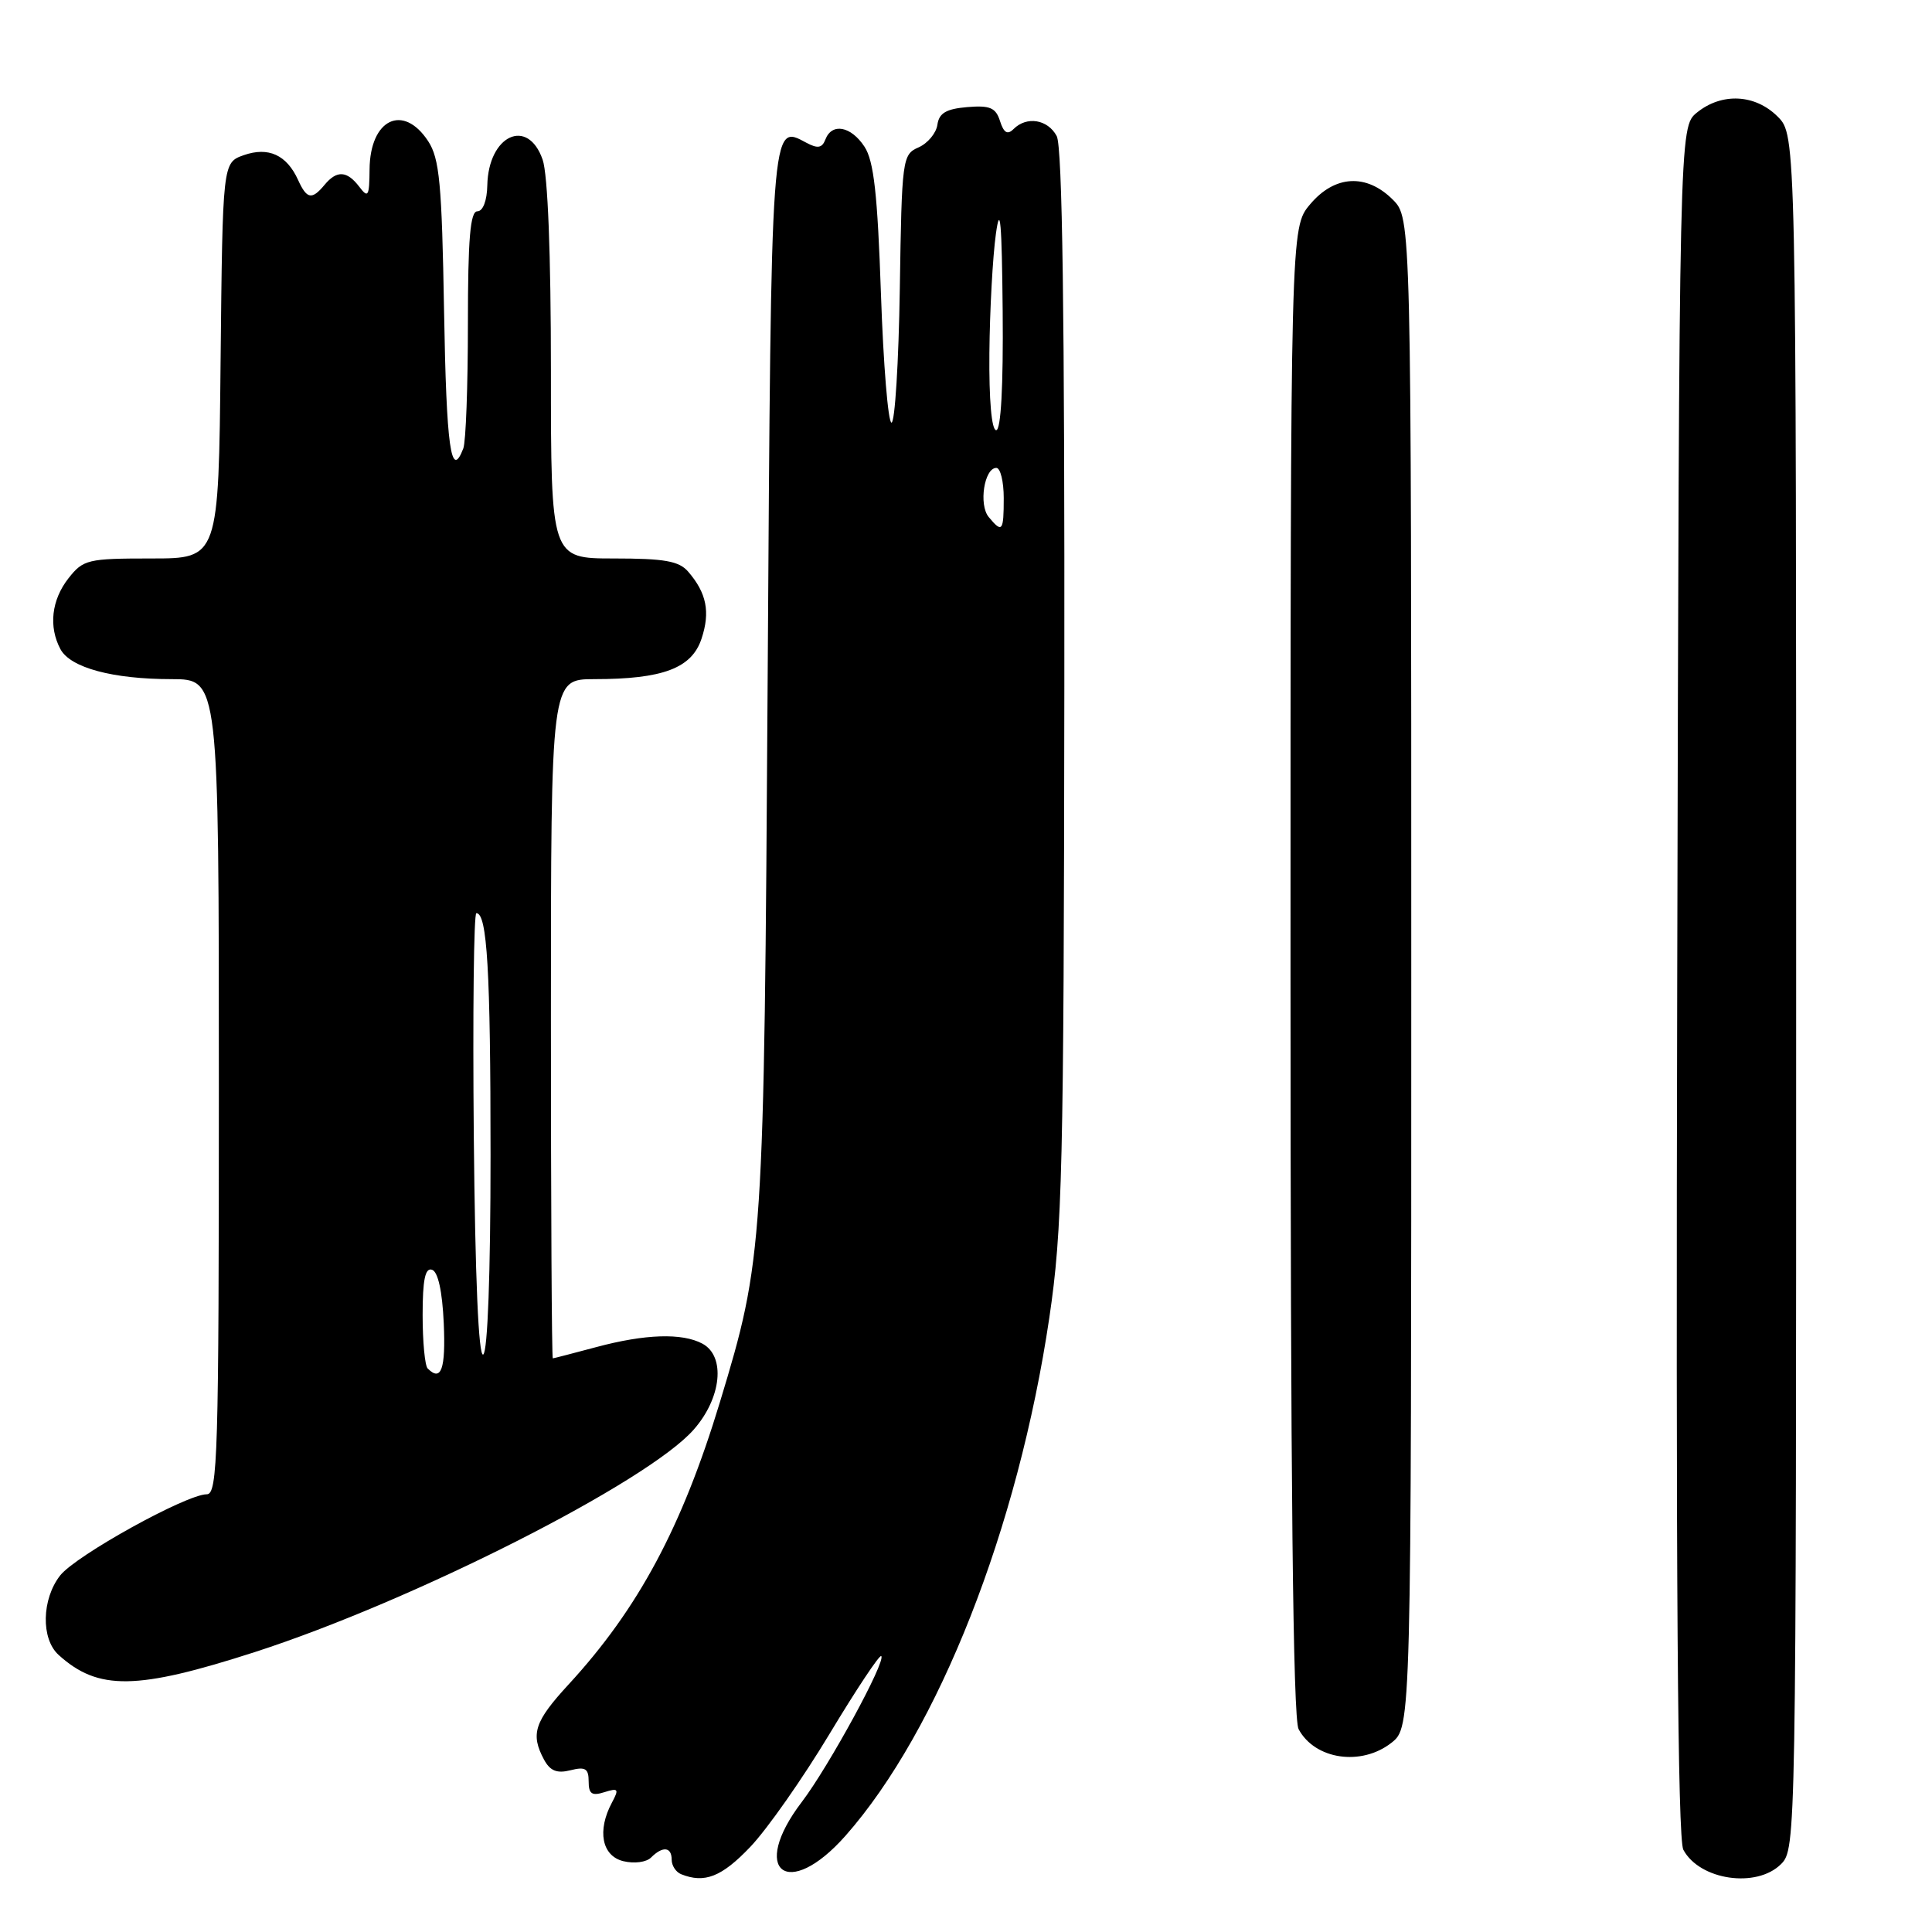 <?xml version="1.0" encoding="UTF-8" standalone="no"?>
<!DOCTYPE svg PUBLIC "-//W3C//DTD SVG 1.1//EN" "http://www.w3.org/Graphics/SVG/1.1/DTD/svg11.dtd" >
<svg xmlns="http://www.w3.org/2000/svg" xmlns:xlink="http://www.w3.org/1999/xlink" version="1.1" viewBox="0 0 256 256">
 <g >
 <path fill="currentColor"
d=" M 99.42 244.72 C 101.66 242.37 106.39 235.62 109.93 229.73 C 113.47 223.85 116.55 219.21 116.77 219.44 C 117.43 220.10 109.81 234.08 106.25 238.76 C 99.25 247.93 104.37 251.91 112.03 243.25 C 124.36 229.28 134.90 202.51 139.04 174.61 C 140.77 162.89 140.96 155.23 141.03 90.89 C 141.08 41.67 140.77 19.44 140.02 18.03 C 138.83 15.81 136.04 15.36 134.30 17.10 C 133.50 17.90 133.01 17.61 132.51 16.05 C 131.95 14.27 131.18 13.94 128.17 14.19 C 125.37 14.43 124.43 14.98 124.21 16.53 C 124.05 17.65 122.92 19.00 121.71 19.53 C 119.57 20.47 119.49 21.02 119.23 38.25 C 119.08 48.01 118.58 56.00 118.13 56.00 C 117.68 56.00 117.05 48.32 116.73 38.94 C 116.28 25.73 115.79 21.33 114.55 19.44 C 112.76 16.71 110.23 16.24 109.37 18.48 C 108.93 19.62 108.35 19.72 106.84 18.91 C 102.13 16.39 102.19 15.48 101.72 89.80 C 101.24 165.54 101.16 166.76 95.39 185.80 C 90.37 202.35 84.57 213.18 75.33 223.21 C 70.82 228.11 70.27 229.77 72.08 233.15 C 72.89 234.65 73.79 235.02 75.58 234.57 C 77.56 234.07 78.00 234.34 78.00 236.05 C 78.00 237.71 78.43 238.00 80.09 237.47 C 81.93 236.89 82.05 237.05 81.09 238.84 C 79.10 242.56 79.74 245.90 82.57 246.61 C 84.03 246.97 85.64 246.76 86.27 246.13 C 87.81 244.59 89.00 244.71 89.00 246.42 C 89.00 247.20 89.56 248.06 90.25 248.34 C 93.36 249.59 95.63 248.70 99.42 244.72 Z  M 236.00 247.00 C 237.98 245.02 238.00 243.67 238.00 131.45 C 238.00 17.91 238.00 17.91 235.55 15.45 C 232.57 12.47 228.15 12.25 224.86 14.91 C 222.50 16.82 222.50 16.82 222.24 129.95 C 222.05 209.39 222.30 243.68 223.05 245.10 C 225.21 249.14 232.76 250.24 236.00 247.00 Z  M 184.37 230.93 C 187.00 228.85 187.00 228.85 187.00 128.88 C 187.00 28.91 187.00 28.91 184.55 26.45 C 181.05 22.96 176.85 23.20 173.59 27.08 C 171.00 30.15 171.00 30.15 171.00 128.64 C 171.00 196.42 171.33 227.75 172.07 229.12 C 174.23 233.16 180.38 234.06 184.37 230.93 Z  M 33.79 218.90 C 54.76 212.12 85.83 196.38 91.92 189.43 C 95.62 185.23 96.17 179.70 93.07 178.04 C 90.38 176.60 85.48 176.76 79.00 178.50 C 75.97 179.31 73.39 179.98 73.25 179.99 C 73.11 179.99 73.00 159.75 73.00 135.00 C 73.00 90.00 73.00 90.00 78.75 89.99 C 87.85 89.99 91.67 88.54 92.96 84.62 C 94.13 81.09 93.63 78.58 91.19 75.75 C 89.98 74.34 88.05 74.00 81.35 74.00 C 73.00 74.00 73.00 74.00 73.00 49.15 C 73.00 33.68 72.59 23.11 71.90 21.15 C 69.93 15.49 64.71 17.92 64.57 24.56 C 64.53 26.60 63.99 28.00 63.25 28.00 C 62.31 28.00 62.00 31.65 62.00 42.92 C 62.00 51.12 61.73 58.55 61.39 59.42 C 59.76 63.68 59.15 59.36 58.84 41.20 C 58.55 24.31 58.24 21.01 56.73 18.70 C 53.42 13.66 49.02 15.79 48.97 22.45 C 48.94 26.03 48.78 26.30 47.61 24.75 C 45.98 22.61 44.63 22.53 43.00 24.50 C 41.32 26.52 40.65 26.39 39.49 23.83 C 37.98 20.52 35.56 19.42 32.30 20.56 C 29.50 21.55 29.50 21.55 29.23 47.77 C 28.97 74.00 28.97 74.00 20.06 74.00 C 11.62 74.00 11.03 74.14 9.07 76.63 C 6.82 79.50 6.42 83.05 8.01 86.02 C 9.33 88.48 14.93 89.99 22.75 89.99 C 29.00 90.00 29.00 90.00 29.00 144.00 C 29.00 192.80 28.85 198.00 27.40 198.00 C 24.70 198.00 10.06 206.10 7.97 208.76 C 5.52 211.89 5.41 217.16 7.77 219.29 C 13.02 224.04 18.10 223.96 33.79 218.90 Z  M 131.01 68.51 C 129.66 66.88 130.42 62.00 132.02 62.00 C 132.56 62.00 133.00 63.80 133.00 66.00 C 133.00 70.43 132.80 70.67 131.01 68.51 Z  M 131.10 46.75 C 131.15 41.11 131.54 34.02 131.96 31.00 C 132.53 26.87 132.75 29.43 132.86 41.25 C 132.95 51.18 132.63 57.00 132.00 57.00 C 131.39 57.00 131.04 52.98 131.10 46.75 Z  M 56.67 181.33 C 56.30 180.97 56.00 177.78 56.00 174.25 C 56.00 169.56 56.34 167.94 57.25 168.25 C 58.04 168.51 58.61 171.11 58.80 175.33 C 59.07 181.42 58.46 183.13 56.67 181.33 Z  M 62.78 150.54 C 62.63 134.29 62.78 121.00 63.12 121.00 C 64.55 121.00 65.00 128.62 65.00 153.07 C 65.00 168.68 64.62 179.12 64.03 179.48 C 63.41 179.86 62.96 169.32 62.78 150.54 Z "/>
</g>
</svg>